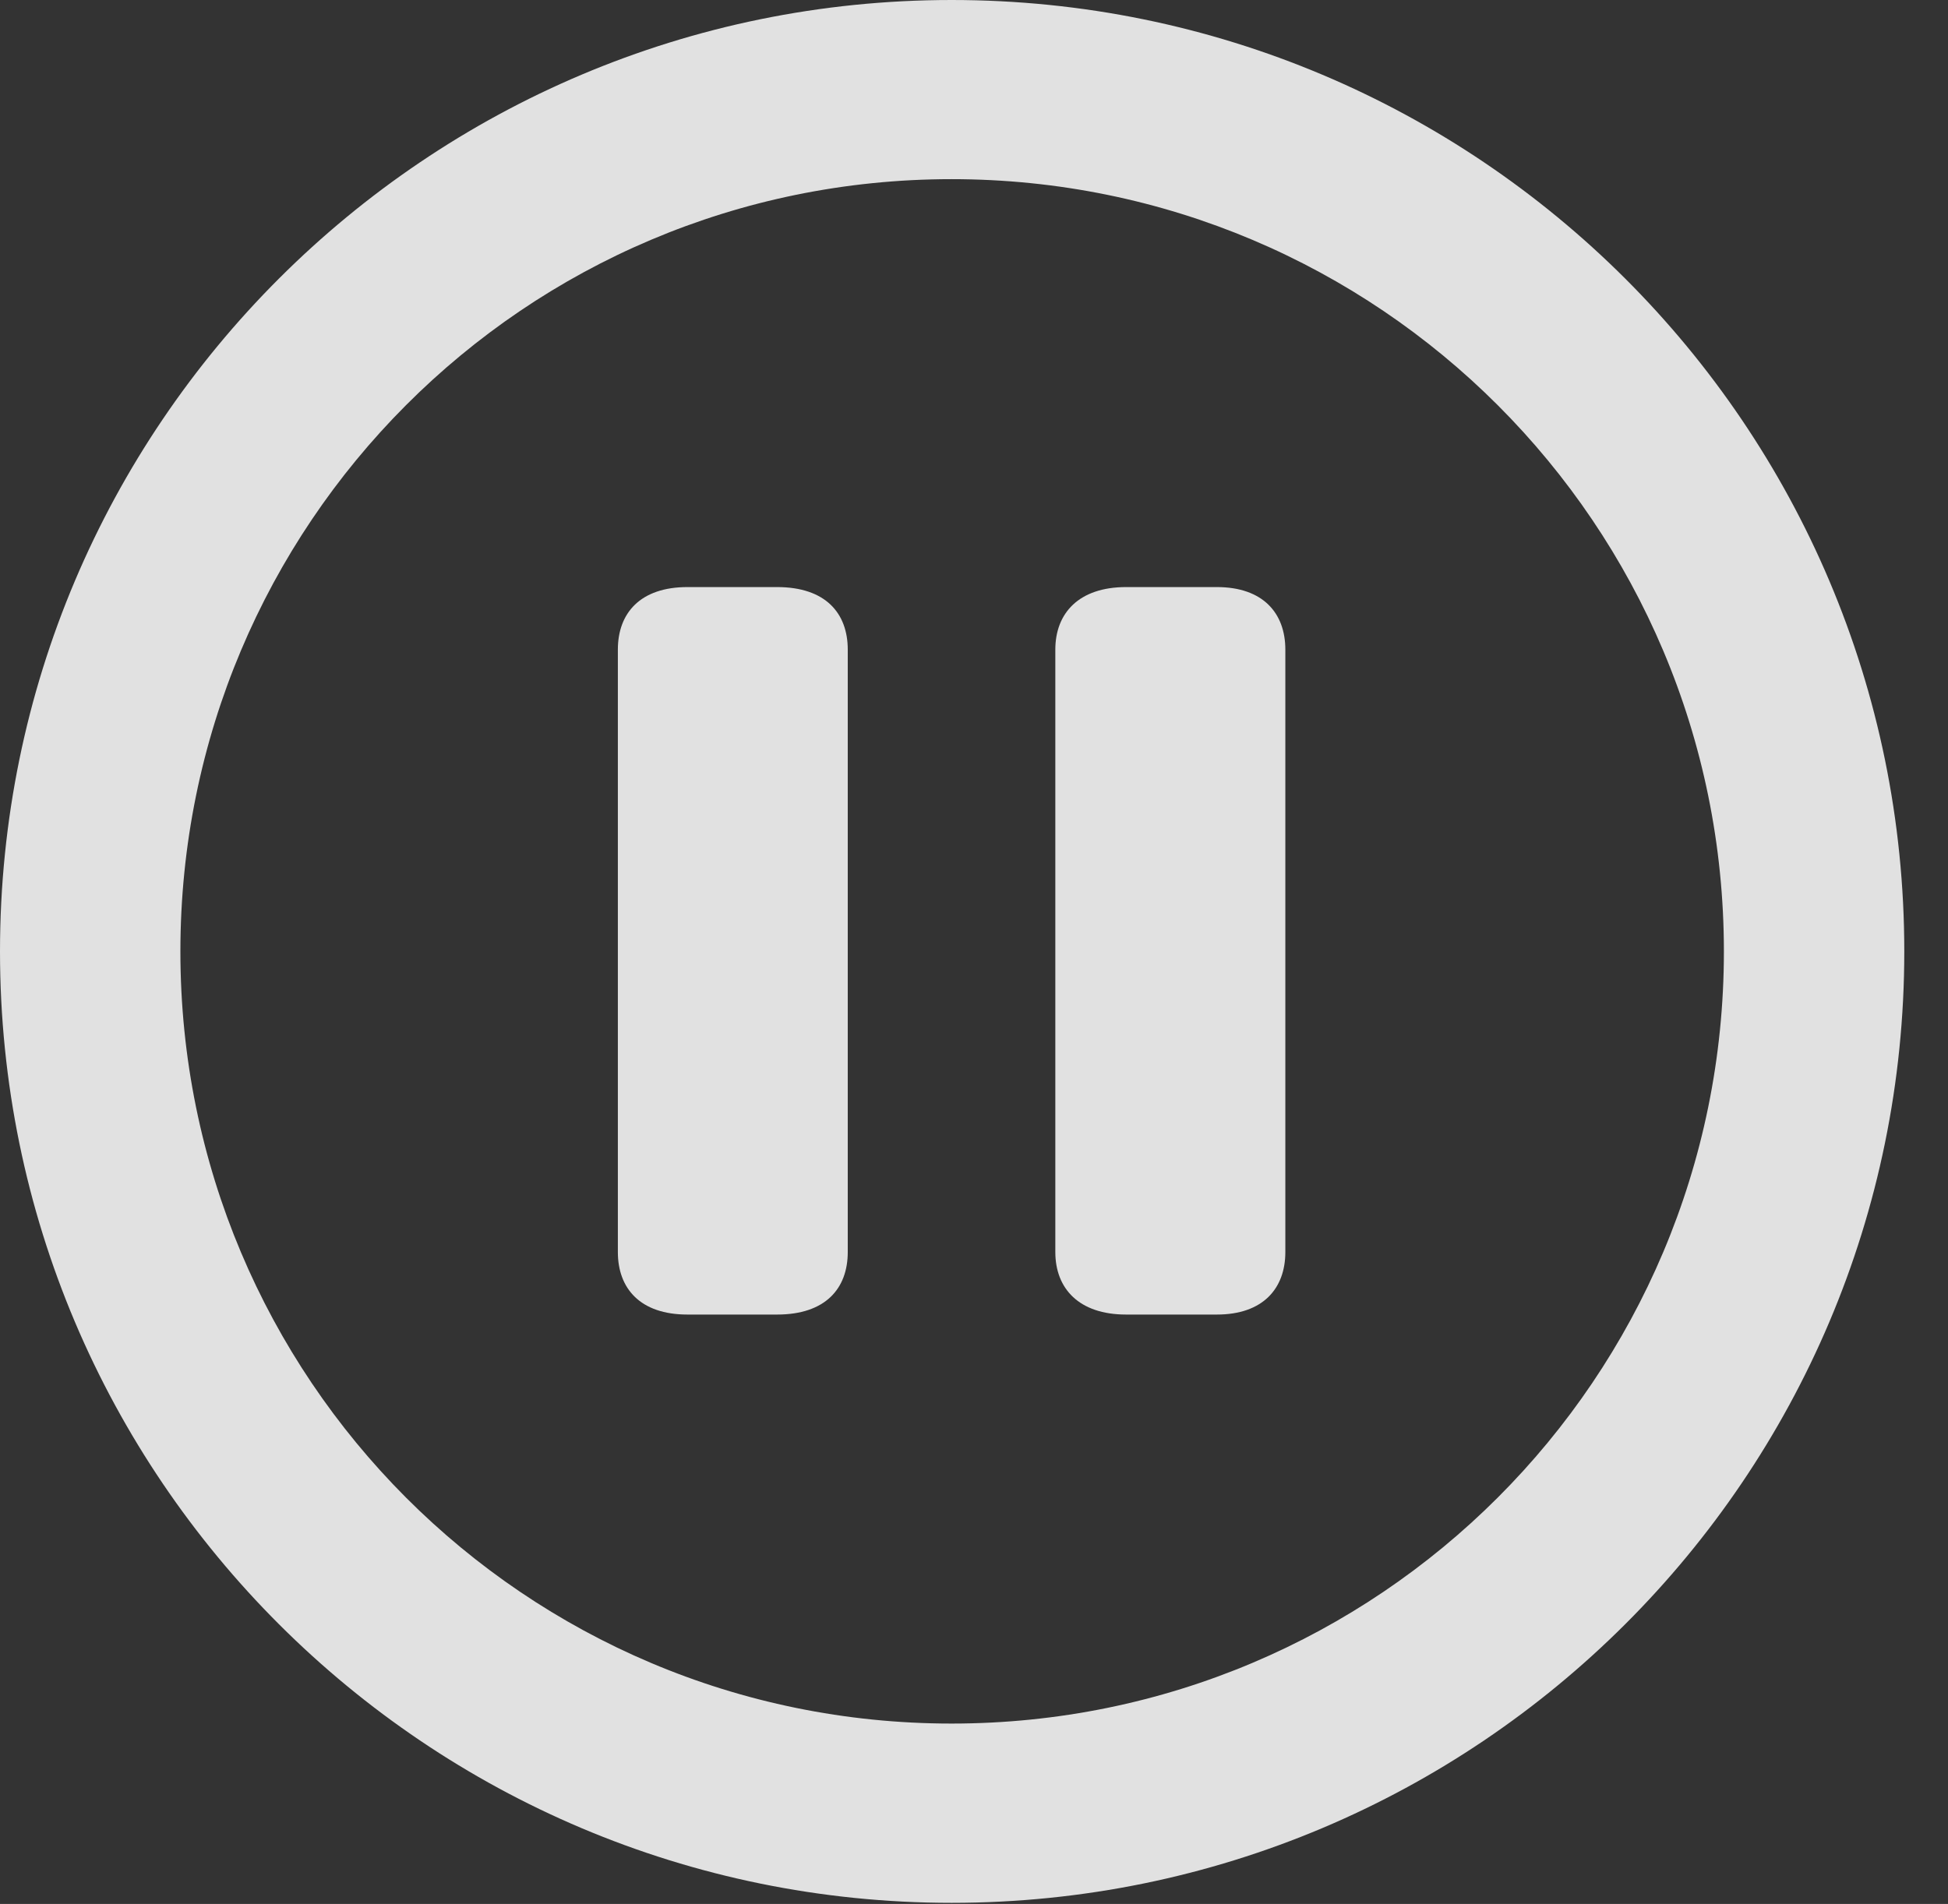 <?xml version="1.0" encoding="UTF-8"?>
<!--Generator: Apple Native CoreSVG 326-->
<!DOCTYPE svg
PUBLIC "-//W3C//DTD SVG 1.1//EN"
       "http://www.w3.org/Graphics/SVG/1.1/DTD/svg11.dtd">
<svg version="1.1" xmlns="http://www.w3.org/2000/svg" xmlns:xlink="http://www.w3.org/1999/xlink" viewBox="0 0 16.133 15.771">
 <rect x="0" y="0" width="16.133" height="15.771" fill="#333333" stroke="none"/>
 <g>
  <rect height="15.771" opacity="0" width="16.133" x="0" y="0"/>
  <path d="M7.881 15.762C12.236 15.762 15.771 12.236 15.771 7.881C15.771 3.525 12.236 0 7.881 0C3.535 0 0 3.525 0 7.881C0 12.236 3.535 15.762 7.881 15.762ZM7.881 14.277C4.346 14.277 1.494 11.416 1.494 7.881C1.494 4.346 4.346 1.484 7.881 1.484C11.416 1.484 14.277 4.346 14.277 7.881C14.277 11.416 11.416 14.277 7.881 14.277Z" fill="white" fill-opacity="0.85"/>
  <path d="M5.693 10.889L6.436 10.889C6.836 10.889 7.021 10.674 7.021 10.371L7.021 5.381C7.021 5.078 6.836 4.863 6.436 4.863L5.693 4.863C5.303 4.863 5.117 5.078 5.117 5.381L5.117 10.371C5.117 10.674 5.303 10.889 5.693 10.889ZM9.326 10.889L10.078 10.889C10.459 10.889 10.645 10.674 10.645 10.371L10.645 5.381C10.645 5.078 10.459 4.863 10.078 4.863L9.326 4.863C8.936 4.863 8.74 5.078 8.74 5.381L8.74 10.371C8.74 10.674 8.936 10.889 9.326 10.889Z" fill="white" fill-opacity="0.85"/>
 </g>
</svg>
